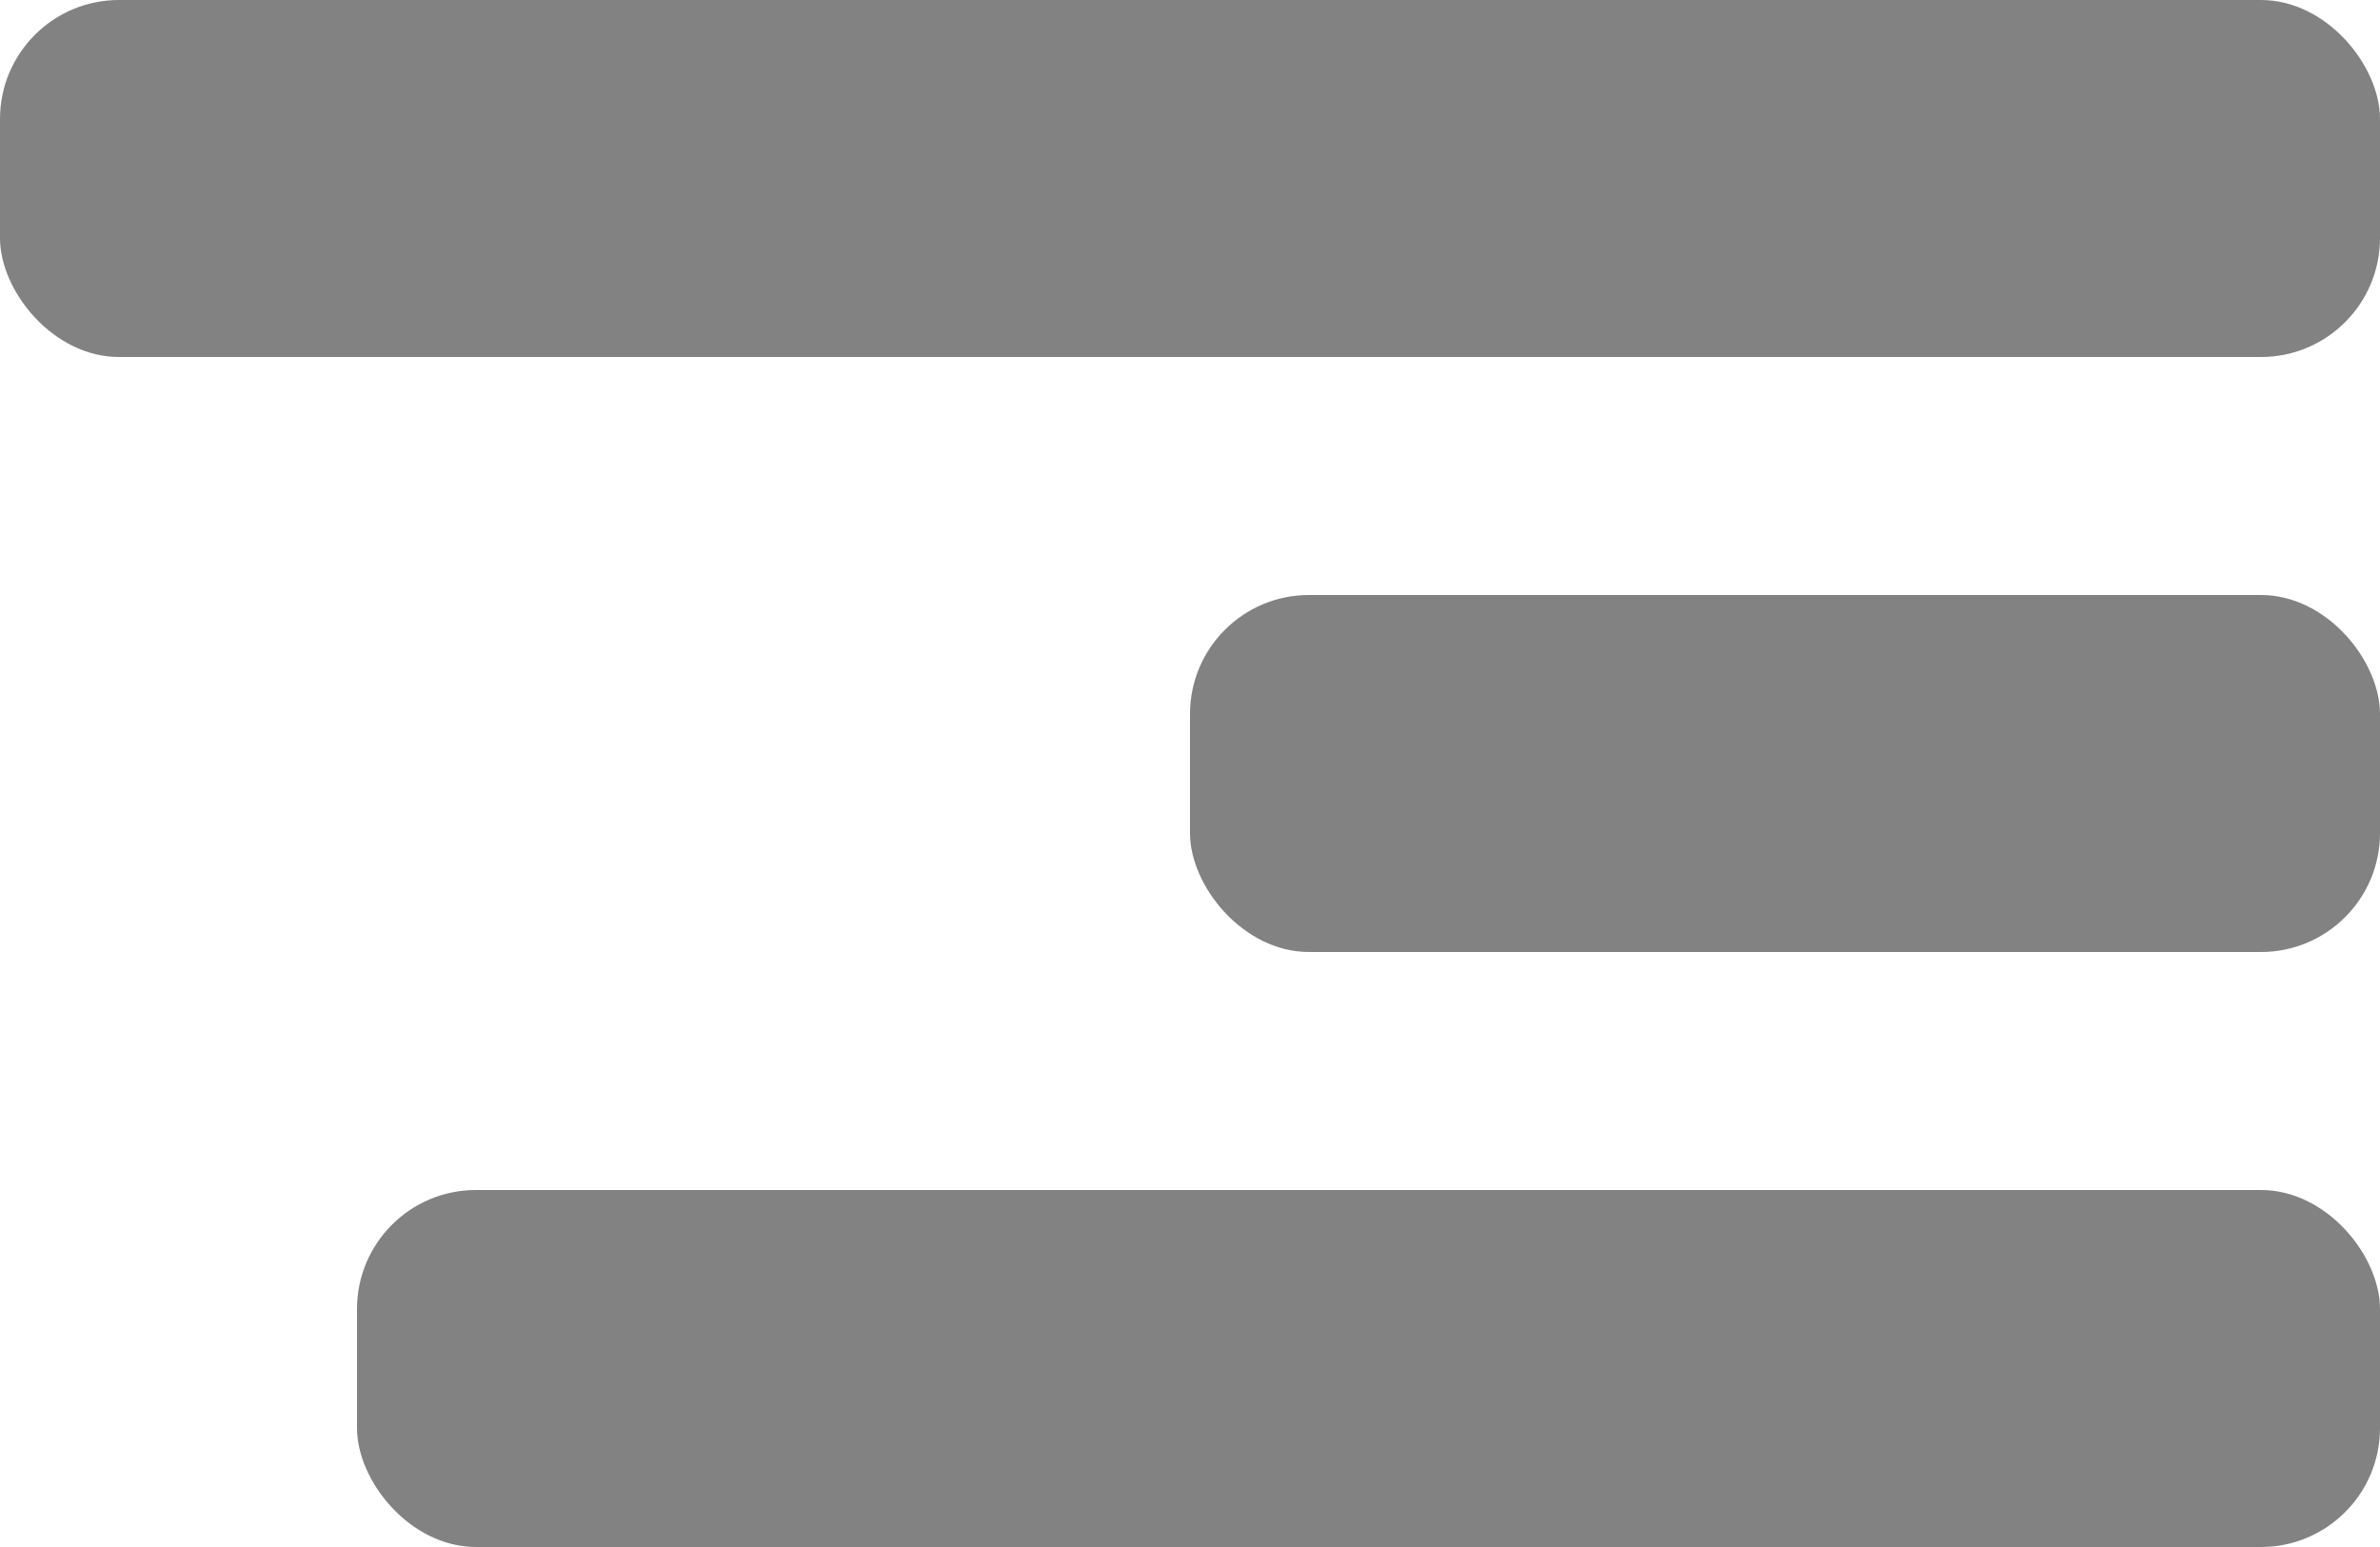 <svg width="40" height="26" viewBox="0 0 40 26" fill="none" xmlns="http://www.w3.org/2000/svg">
<rect width="40" height="6" rx="2" fill="#828282"/>
<rect x="20" y="10" width="20" height="6" rx="2" fill="#828282"/>
<rect x="6" y="20" width="34" height="6" rx="2" fill="#828282"/>
</svg>
